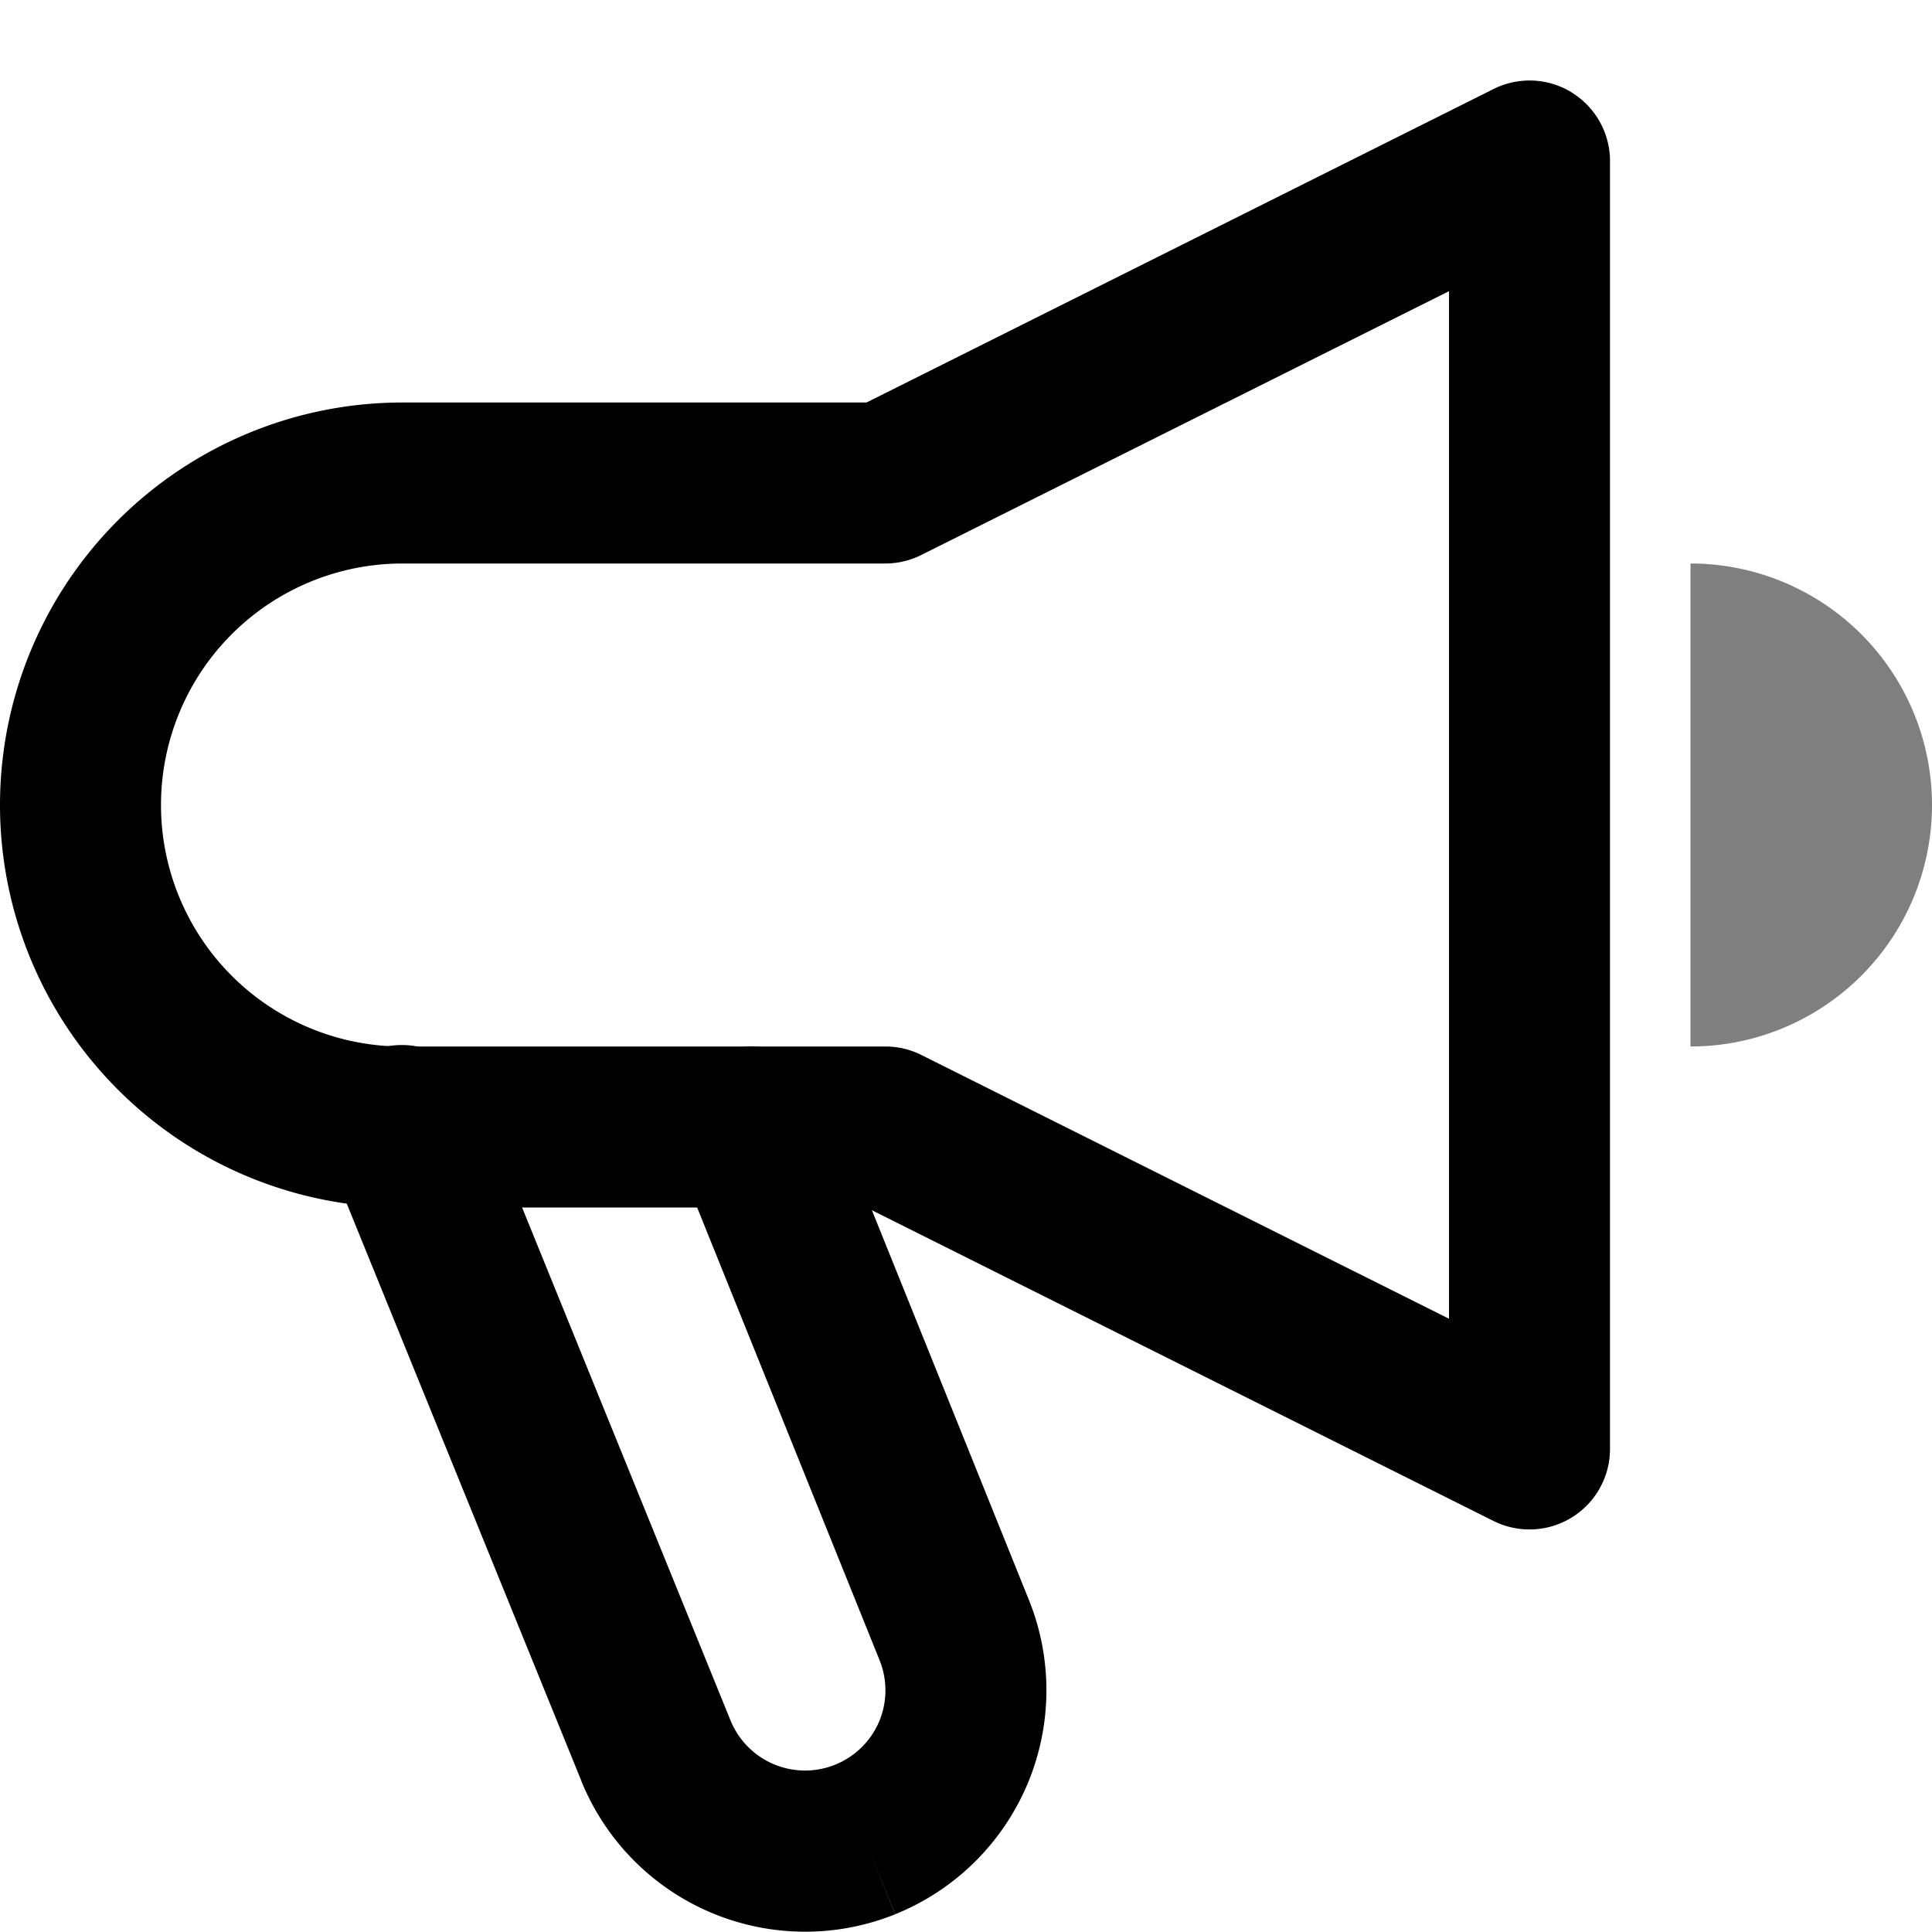 <svg width="24" height="24" viewBox="0 0 24 24" xmlns="http://www.w3.org/2000/svg"><path fill-rule="evenodd" clip-rule="evenodd" d="M8.962 13.072a1 1 0 0 1 1.302.554l2.519 6.253a3 3 0 0 1-1.662 3.9l-.374-.927.373.928a3 3 0 0 1-3.9-1.66v-.002l-3.146-7.741a1 1 0 1 1 1.852-.754l3.148 7.747a1 1 0 0 0 1.845.02 1 1 0 0 0 .008-.765l-2.519-6.251a1 1 0 0 1 .554-1.302Z"/><path fill-rule="evenodd" clip-rule="evenodd" d="M19.526 1.15A1 1 0 0 1 20 2v16a1 1 0 0 1-1.447.894L10.763 15H5A5 5 0 0 1 5 5h5.764l7.789-3.894a1 1 0 0 1 .973.043ZM18 3.617l-6.553 3.276A1 1 0 0 1 11 7H5a3 3 0 1 0 0 6h6c.155 0 .308.036.447.106L18 16.382V3.618Z"/><path opacity=".5" d="M21 7v6a3 3 0 0 0 0-6Z"/></svg>